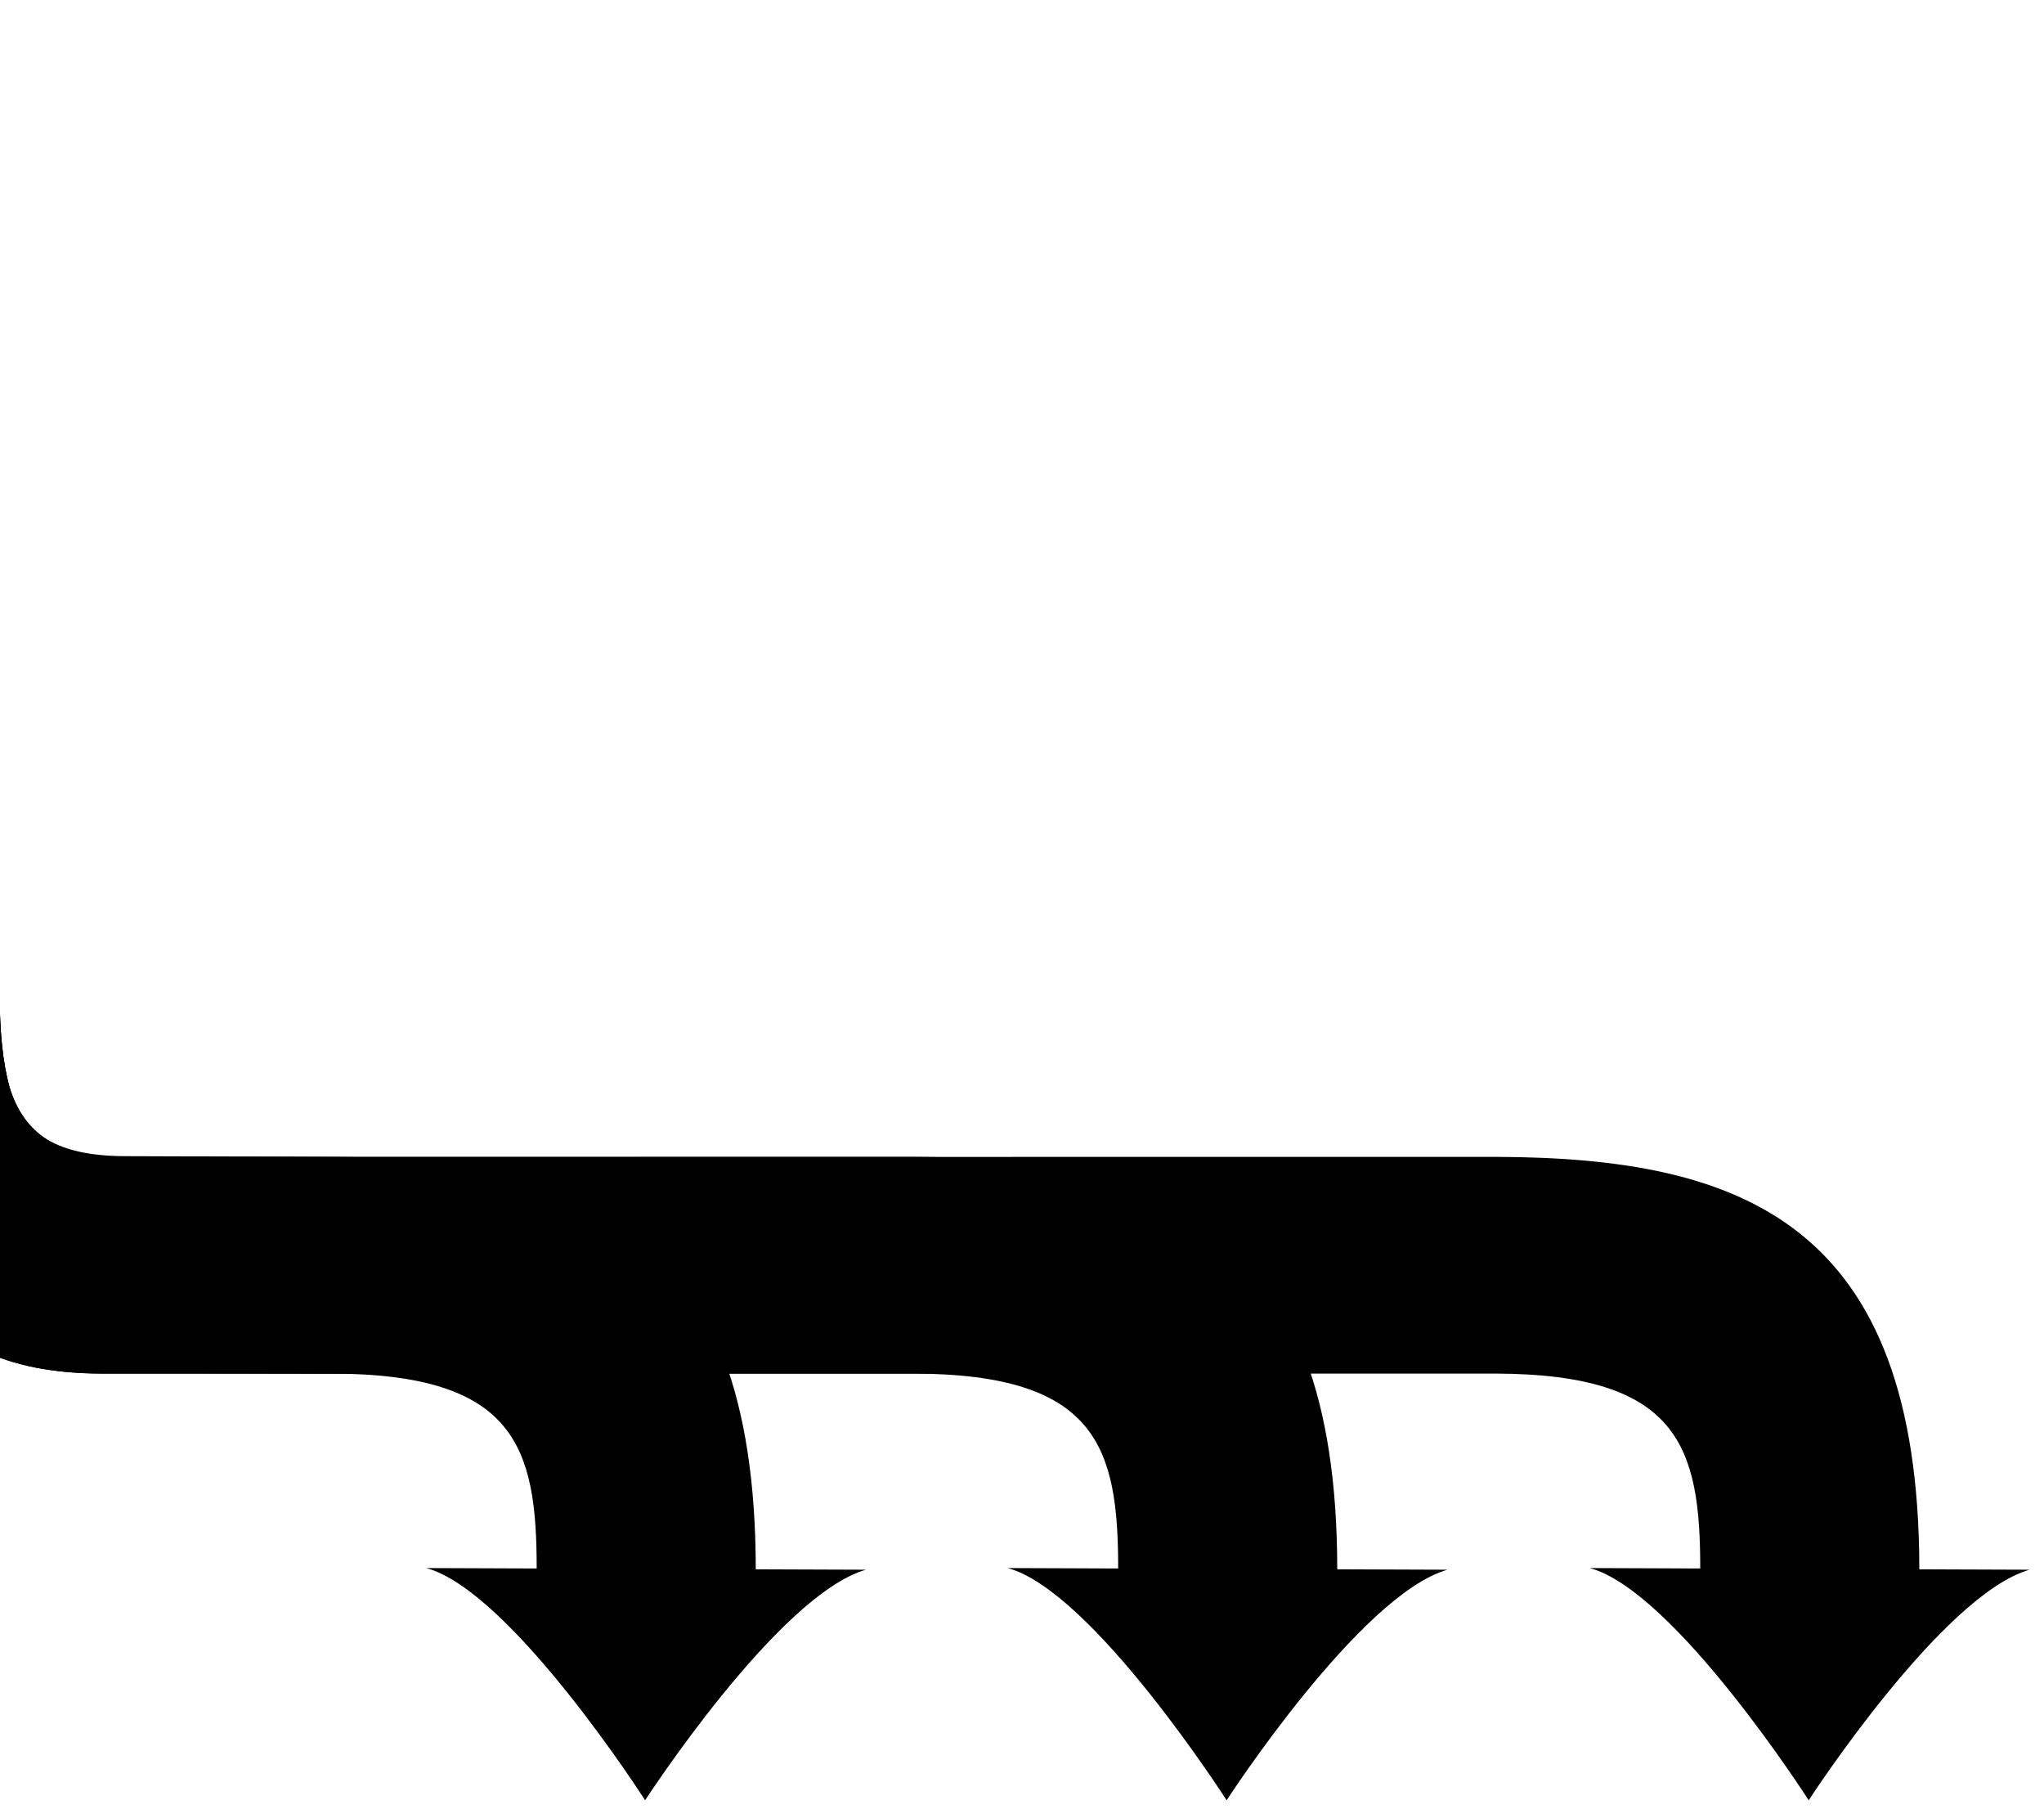 <svg width="113" height="100" viewBox="0 0 113 100" fill="none" xmlns="http://www.w3.org/2000/svg">
<path d="M-43.613 32.529C-45.998 33.98 -47.602 35.534 -48.348 36.242C-49.358 37.211 -50.307 38.381 -51.181 39.775C-51.903 40.97 -52.512 42.302 -53.009 43.785C-53.098 44.034 -7.187 53.205 -7.263 53.467C-7.811 55.261 -8.083 57.257 -8.092 59.453C-8.1 61.648 -7.868 63.733 -7.41 65.693C-6.977 67.666 -6.253 69.416 -5.214 70.942C-4.175 72.48 -2.795 73.683 -1.048 74.55C0.724 75.43 2.938 75.863 5.594 75.873L18.381 75.917C28.489 75.955 29.67 79.964 29.67 86.689L23.565 86.666C28.256 87.931 35.665 99.5 35.665 99.5C35.665 99.5 43.034 88.137 47.873 86.757L41.781 86.735C41.777 67.571 31.946 63.99 18.425 63.94L6.898 63.901C5.047 63.894 3.626 63.589 2.621 62.986C1.616 62.359 0.915 61.37 0.517 60.034C0.157 58.71 -0.025 56.987 -0.018 54.892C-0.01 52.933 -45.714 42.216 -45.141 40.546C-44.709 39.337 -44.213 38.241 -43.643 37.258C-43.44 36.859 -43.2 36.474 -42.959 36.112C-42.82 35.901 -42.681 35.689 -42.541 35.503C-42.035 34.756 -41.252 33.961 -40.078 33.254C-37.062 31.419 -34.778 29.893 -24.806 29.556C-8.835 29.016 -14.794 0.05 -14.794 0.05C-14.794 0.05 -9.699 28.312 -23.999 28.259C-32.132 28.228 -37.871 28.945 -43.613 32.529Z" fill="black"/>
<path d="M-43.613 32.573C-45.998 34.024 -47.602 35.578 -48.348 36.286C-49.358 37.255 -50.307 38.425 -51.181 39.819C-51.903 41.014 -52.512 42.346 -53.009 43.829C-53.098 44.078 -7.187 53.249 -7.263 53.511C-7.811 55.305 -8.083 57.301 -8.092 59.496C-8.1 61.692 -7.868 63.777 -7.41 65.737C-6.977 67.71 -6.253 69.46 -5.214 70.986C-4.175 72.524 -2.795 73.727 -1.048 74.594C0.724 75.474 2.938 75.907 5.594 75.917H50.528C60.636 75.955 61.817 79.964 61.817 86.689L55.712 86.666C60.403 87.931 67.812 99.5 67.812 99.5C67.812 99.5 75.181 88.137 80.021 86.757L73.928 86.735C73.924 67.571 64.093 63.99 50.572 63.94L6.898 63.944C5.047 63.938 3.626 63.633 2.621 63.03C1.616 62.403 0.915 61.414 0.517 60.078C0.157 58.754 -0.025 57.031 -0.018 54.935C-0.01 52.977 -45.714 42.26 -45.141 40.59C-44.709 39.381 -44.213 38.285 -43.643 37.302C-43.44 36.903 -43.2 36.517 -42.959 36.156C-42.82 35.945 -42.681 35.733 -42.541 35.547C-42.035 34.8 -41.252 34.004 -40.078 33.298C-37.062 31.462 -34.778 29.936 -24.806 29.6C-8.835 29.06 -14.794 0.094 -14.794 0.094C-14.794 0.094 -9.699 28.356 -23.999 28.302C-32.132 28.272 -37.871 28.989 -43.613 32.573Z" fill="black"/>
<path d="M-43.613 32.573C-45.998 34.024 -47.602 35.578 -48.348 36.286C-49.358 37.255 -50.307 38.425 -51.181 39.819C-51.903 41.014 -52.512 42.346 -53.009 43.829C-53.098 44.078 -7.187 53.249 -7.263 53.511C-7.811 55.305 -8.083 57.301 -8.092 59.496C-8.1 61.692 -7.868 63.777 -7.41 65.737C-6.977 67.71 -6.253 69.46 -5.214 70.986C-4.175 72.524 -2.795 73.727 -1.048 74.594C0.724 75.474 2.938 75.907 5.594 75.917H82.707C92.816 75.955 93.996 79.964 93.996 86.689L87.891 86.666C92.582 87.931 99.991 99.5 99.991 99.5C99.991 99.5 107.36 88.137 112.2 86.757L106.107 86.735C106.103 67.571 96.272 63.99 82.752 63.94L6.898 63.944C5.047 63.938 3.626 63.633 2.621 63.03C1.616 62.403 0.915 61.414 0.517 60.078C0.157 58.754 -0.025 57.031 -0.018 54.935C-0.01 52.977 -45.714 42.26 -45.141 40.59C-44.709 39.381 -44.213 38.285 -43.643 37.302C-43.44 36.903 -43.2 36.517 -42.959 36.156C-42.82 35.945 -42.681 35.733 -42.541 35.547C-42.035 34.8 -41.252 34.004 -40.078 33.298C-37.062 31.462 -34.778 29.936 -24.806 29.6C-8.835 29.06 -14.794 0.094 -14.794 0.094C-14.794 0.094 -9.699 28.356 -23.999 28.302C-32.132 28.272 -37.871 28.989 -43.613 32.573Z" fill="black"/>
</svg>
